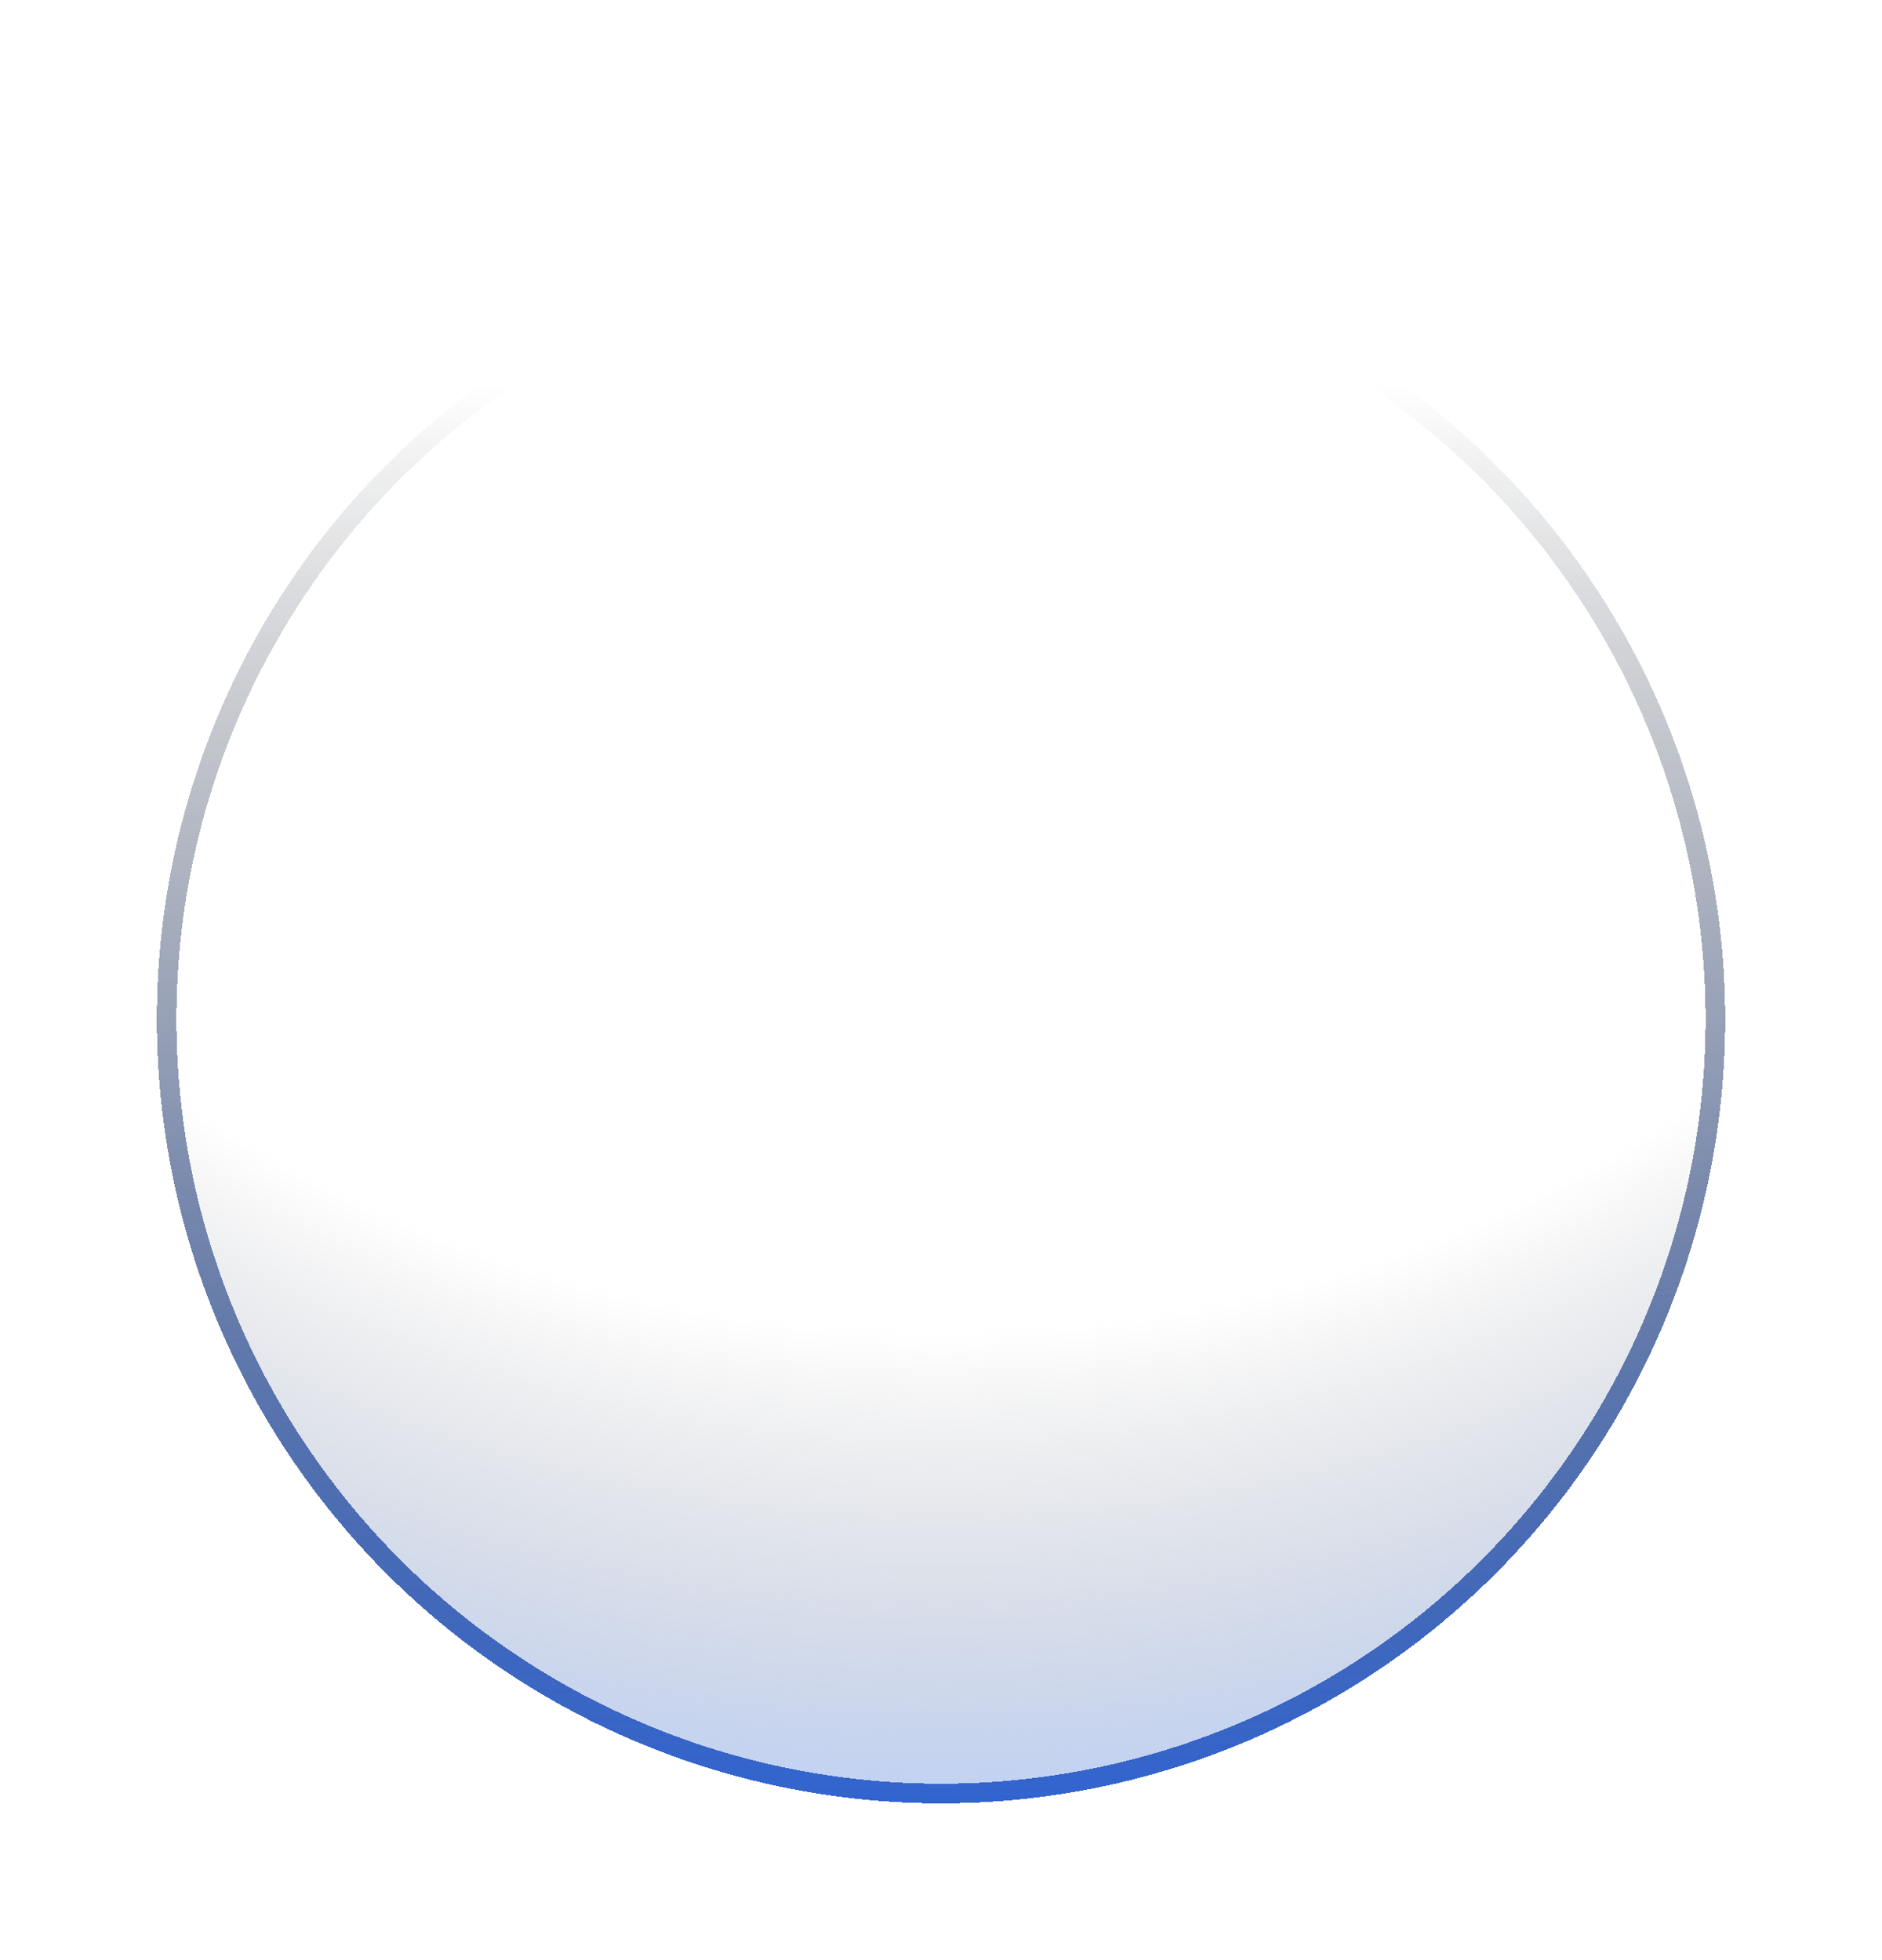 <svg width="96" height="100" viewBox="0 0 96 100" fill="none" xmlns="http://www.w3.org/2000/svg">
<g filter="url(#filter0_d_2447_693)">
<circle cx="48" cy="40" r="40" fill="url(#paint0_radial_2447_693)" fill-opacity="0.5" shape-rendering="crispEdges"/>
<circle cx="48" cy="40" r="39.5" stroke="url(#paint1_linear_2447_693)" shape-rendering="crispEdges"/>
</g>
<defs>
<filter id="filter0_d_2447_693" x="0" y="0" width="96" height="100" filterUnits="userSpaceOnUse" color-interpolation-filters="sRGB">
<feFlood flood-opacity="0" result="BackgroundImageFix"/>
<feColorMatrix in="SourceAlpha" type="matrix" values="0 0 0 0 0 0 0 0 0 0 0 0 0 0 0 0 0 0 127 0" result="hardAlpha"/>
<feMorphology radius="4" operator="dilate" in="SourceAlpha" result="effect1_dropShadow_2447_693"/>
<feOffset dy="12"/>
<feGaussianBlur stdDeviation="2"/>
<feComposite in2="hardAlpha" operator="out"/>
<feColorMatrix type="matrix" values="0 0 0 0 0 0 0 0 0 0 0 0 0 0 0 0 0 0 0.25 0"/>
<feBlend mode="normal" in2="BackgroundImageFix" result="effect1_dropShadow_2447_693"/>
<feBlend mode="normal" in="SourceGraphic" in2="effect1_dropShadow_2447_693" result="shape"/>
</filter>
<radialGradient id="paint0_radial_2447_693" cx="0" cy="0" r="1" gradientUnits="userSpaceOnUse" gradientTransform="translate(48 -14) rotate(90) scale(94)">
<stop offset="0.745" stop-color="#737373" stop-opacity="0"/>
<stop offset="1" stop-color="#83A4E7"/>
</radialGradient>
<linearGradient id="paint1_linear_2447_693" x1="48" y1="0" x2="48" y2="80" gradientUnits="userSpaceOnUse">
<stop offset="0.095" stop-opacity="0"/>
<stop offset="1" stop-color="#3264cf"/>
</linearGradient>
</defs>
</svg>
